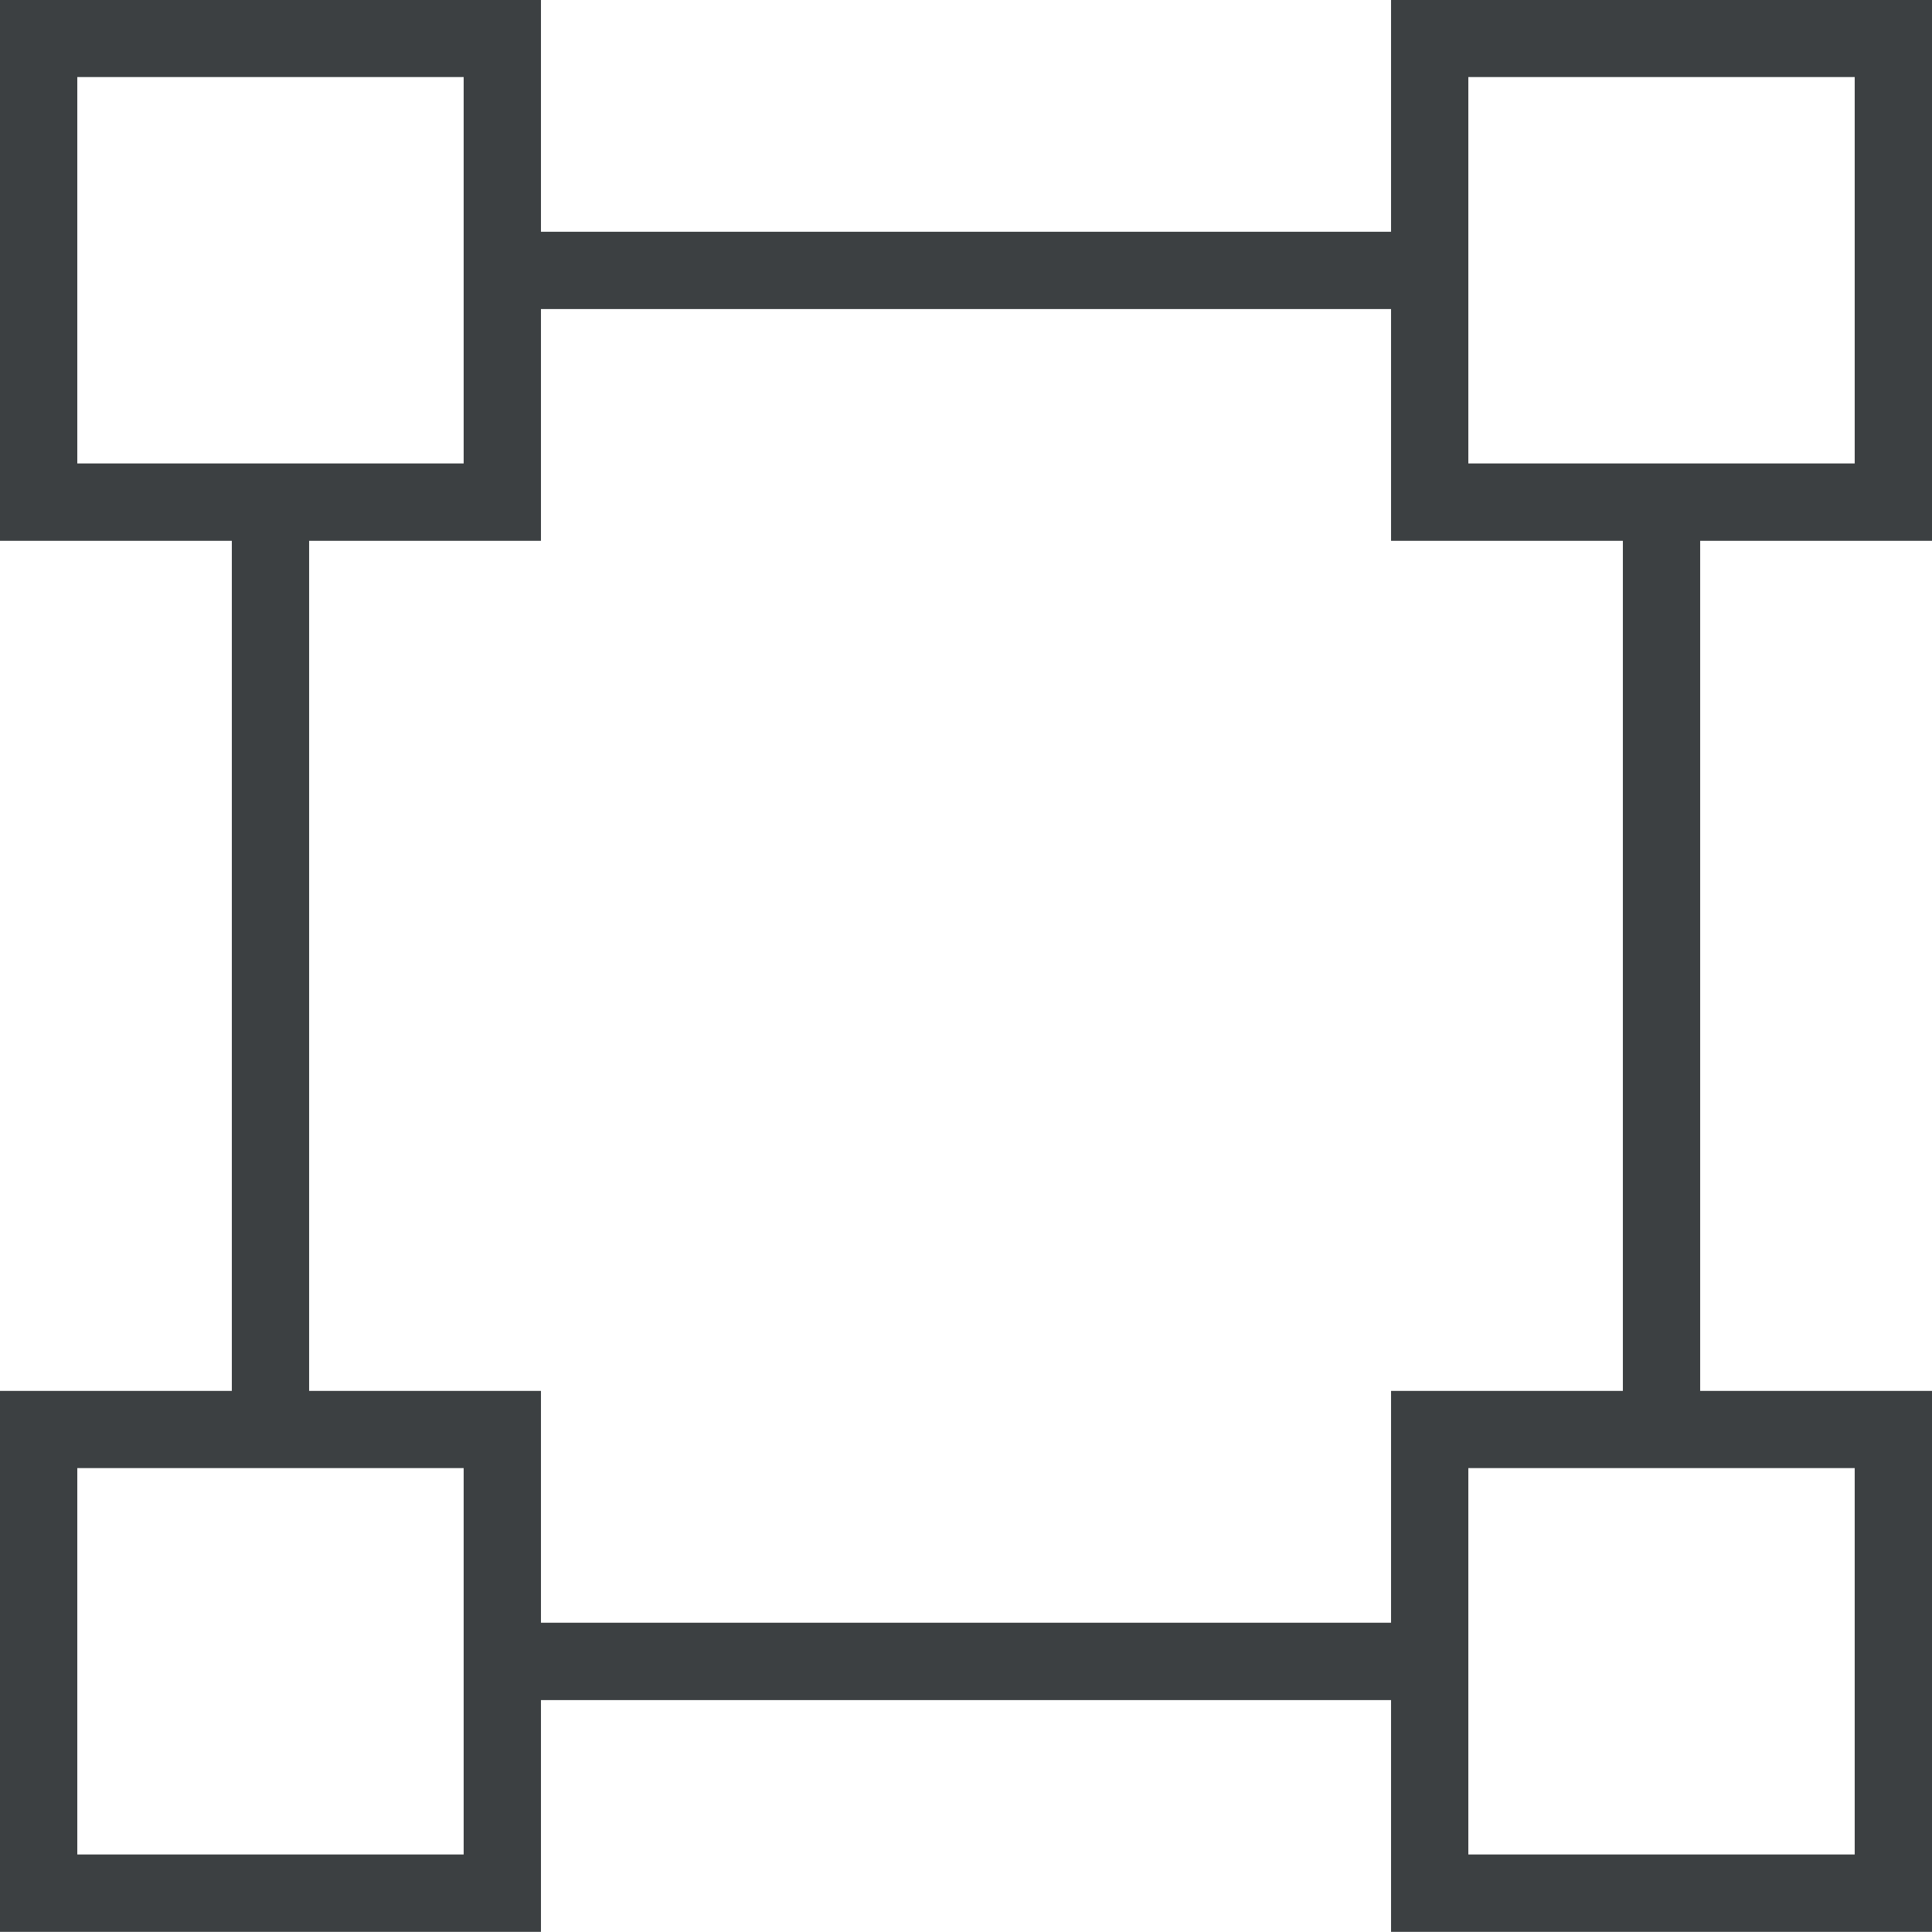 <svg xmlns="http://www.w3.org/2000/svg" xmlns:xlink="http://www.w3.org/1999/xlink" preserveAspectRatio="xMidYMid" width="25" height="25" viewBox="0 0 25 25">
  <defs>
    <style>
      .cls-1 {
        fill: #3c4042;
        fill-rule: evenodd;
      }
    </style>
  </defs>
  <path d="M25.000,17.998 L25.000,24.998 L18.000,24.998 L18.000,21.999 L7.000,21.999 L7.000,24.998 L-0.000,24.998 L-0.000,17.998 L3.000,17.998 L3.000,6.998 L-0.000,6.998 L-0.000,-0.003 L7.000,-0.003 L7.000,2.999 L18.000,2.999 L18.000,-0.003 L25.000,-0.003 L25.000,6.998 L22.000,6.998 L22.000,17.998 L25.000,17.998 ZM1.000,18.997 L1.000,23.997 L6.000,23.997 L6.000,18.997 L1.000,18.997 ZM6.000,0.997 L1.000,0.997 L1.000,5.997 L6.000,5.997 L6.000,0.997 ZM18.000,3.999 L7.000,3.999 L7.000,6.998 L4.000,6.998 L4.000,17.998 L7.000,17.998 L7.000,20.998 L18.000,20.998 L18.000,17.998 L21.000,17.998 L21.000,6.998 L18.000,6.998 L18.000,3.999 ZM24.000,5.997 L24.000,0.997 L19.000,0.997 L19.000,5.997 L24.000,5.997 ZM19.000,18.997 L19.000,23.997 L24.000,23.997 L24.000,18.997 L19.000,18.997 Z" class="cls-1"/>
</svg>
